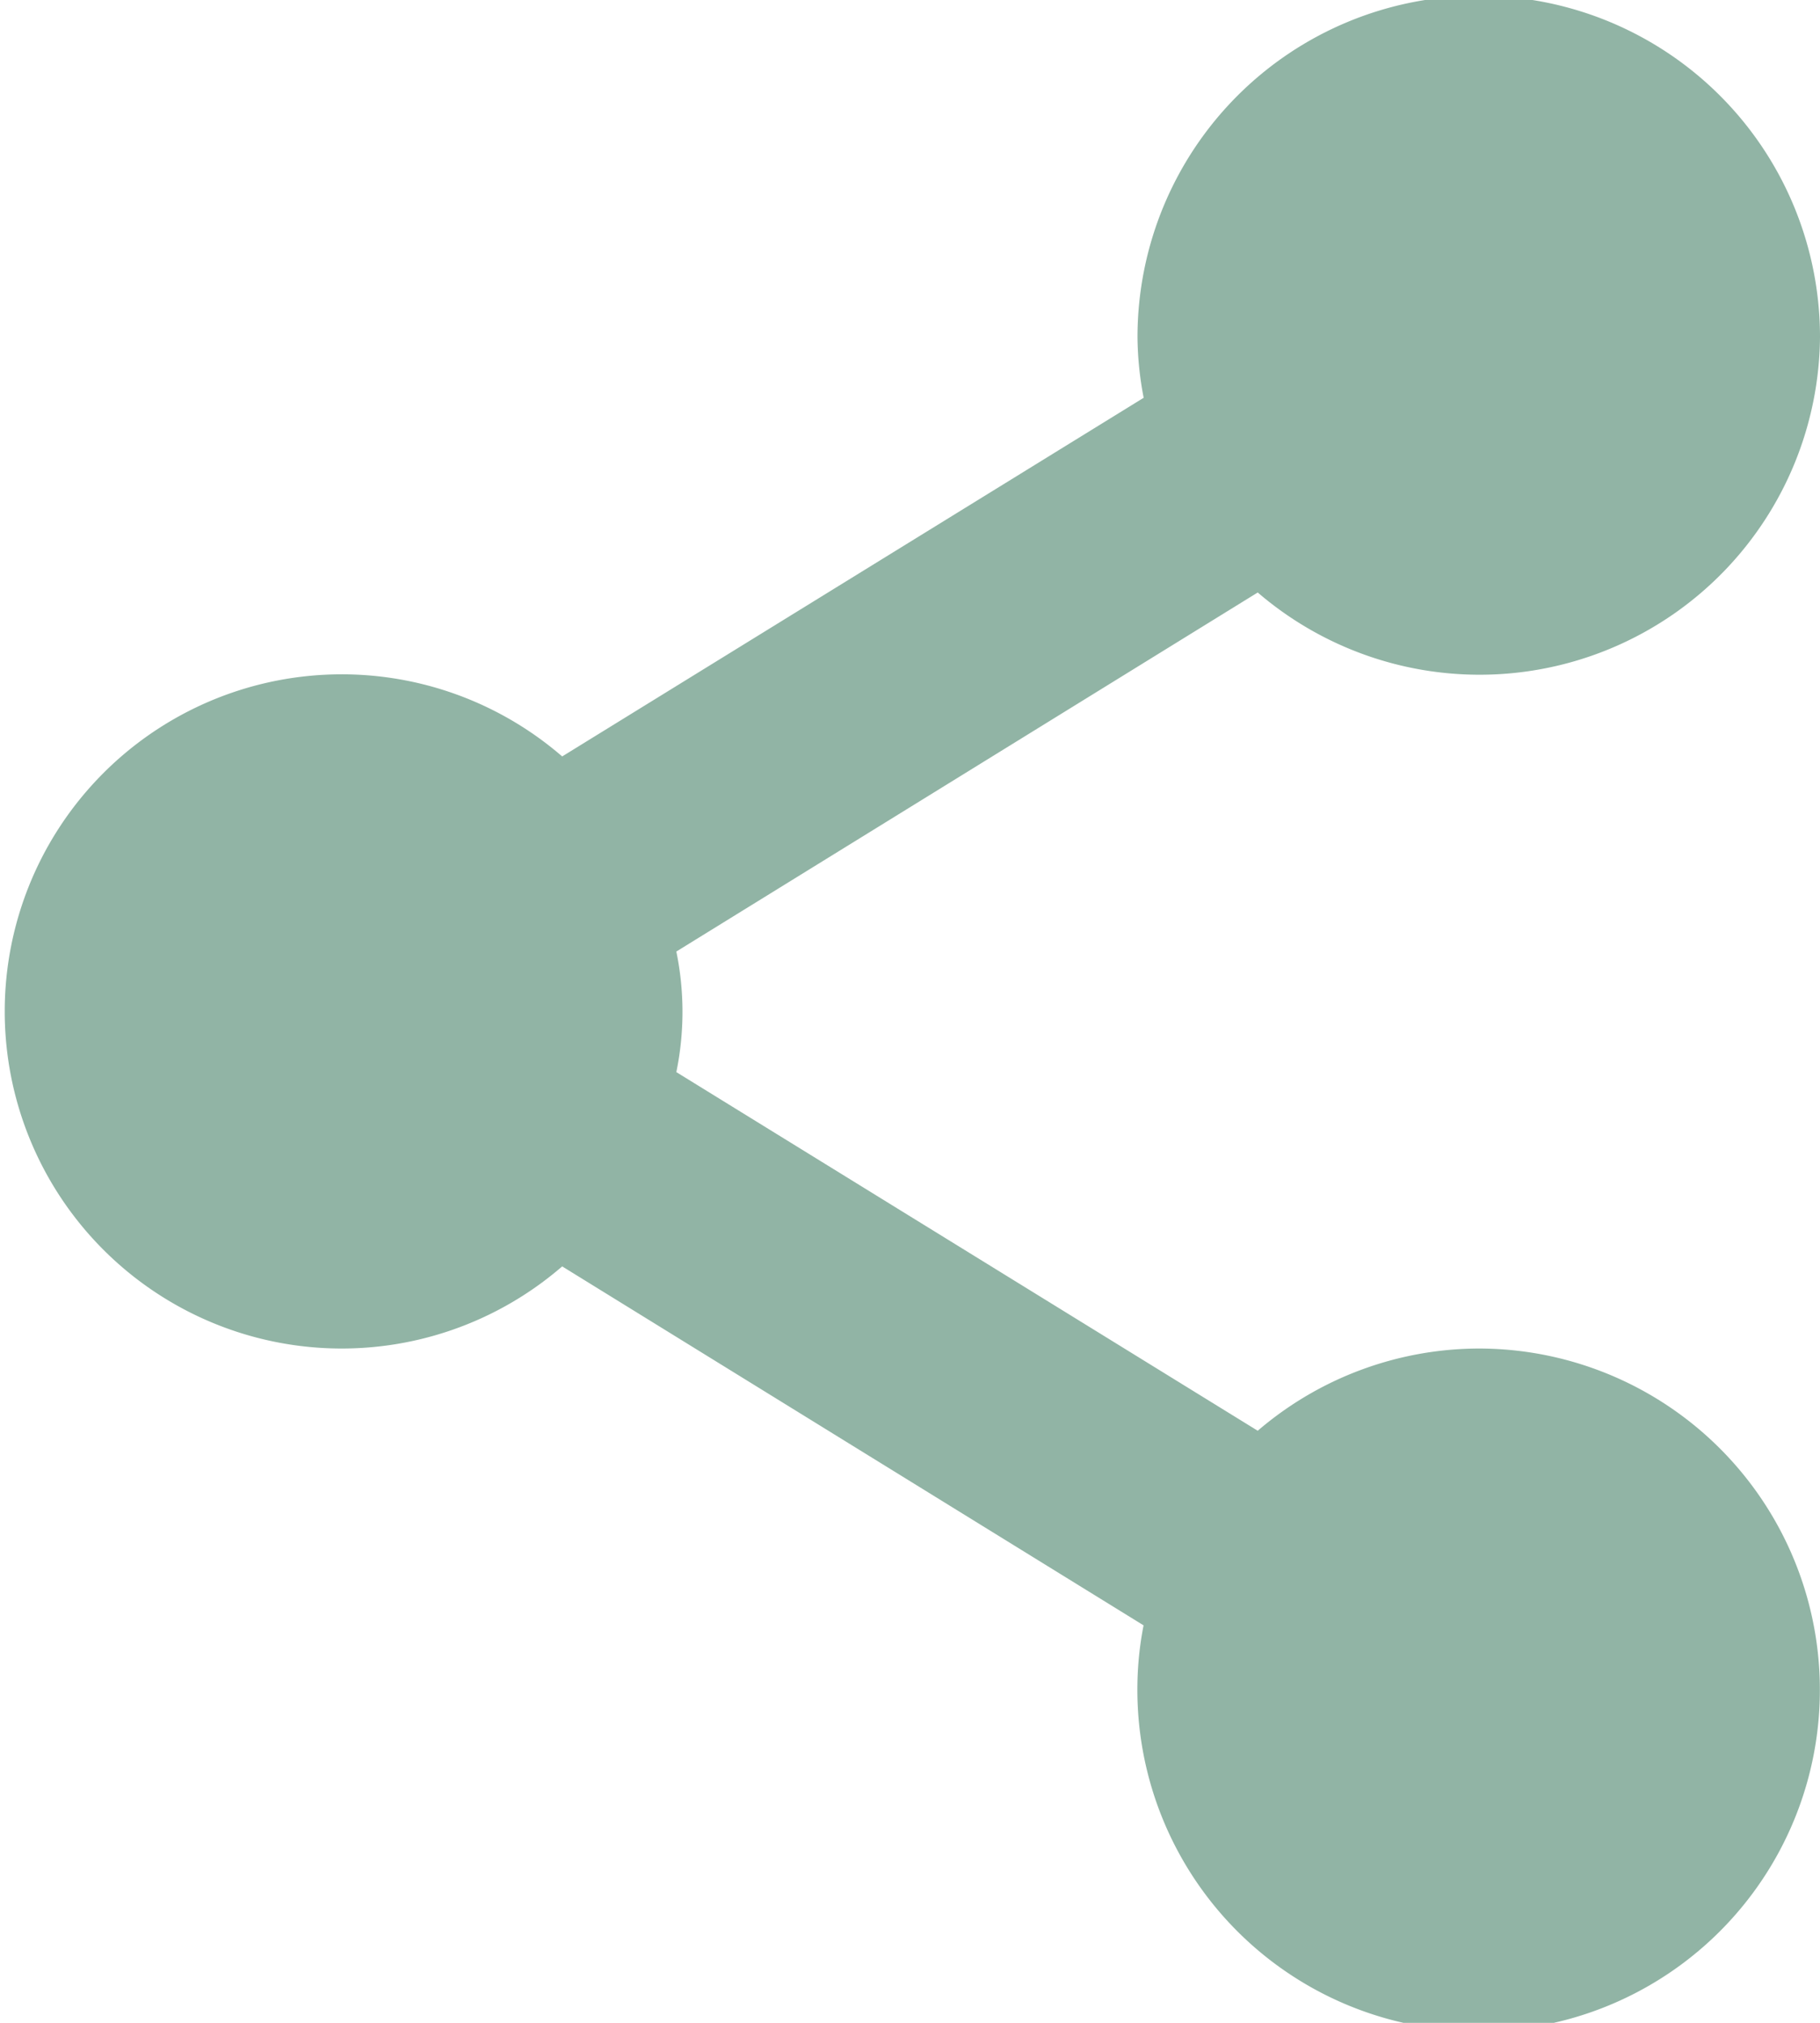 <svg xmlns="http://www.w3.org/2000/svg" width="18" height="20"><path data-name="Path copy 3" d="M14.625 13.333a3.371 3.371 0 0 0-2.186.813L6.689 10.6a2.951 2.951 0 0 0 0-1.192l5.75-3.55A3.367 3.367 0 0 0 18 3.333a3.375 3.375 0 0 0-6.75 0 3.264 3.264 0 0 0 .061.6L5.56 7.479a3.333 3.333 0 1 0 0 5.042l5.75 3.549a3.268 3.268 0 0 0-.061.6 3.375 3.375 0 1 0 3.376-3.337z" fill="#91b4a5" fill-rule="evenodd"/></svg>